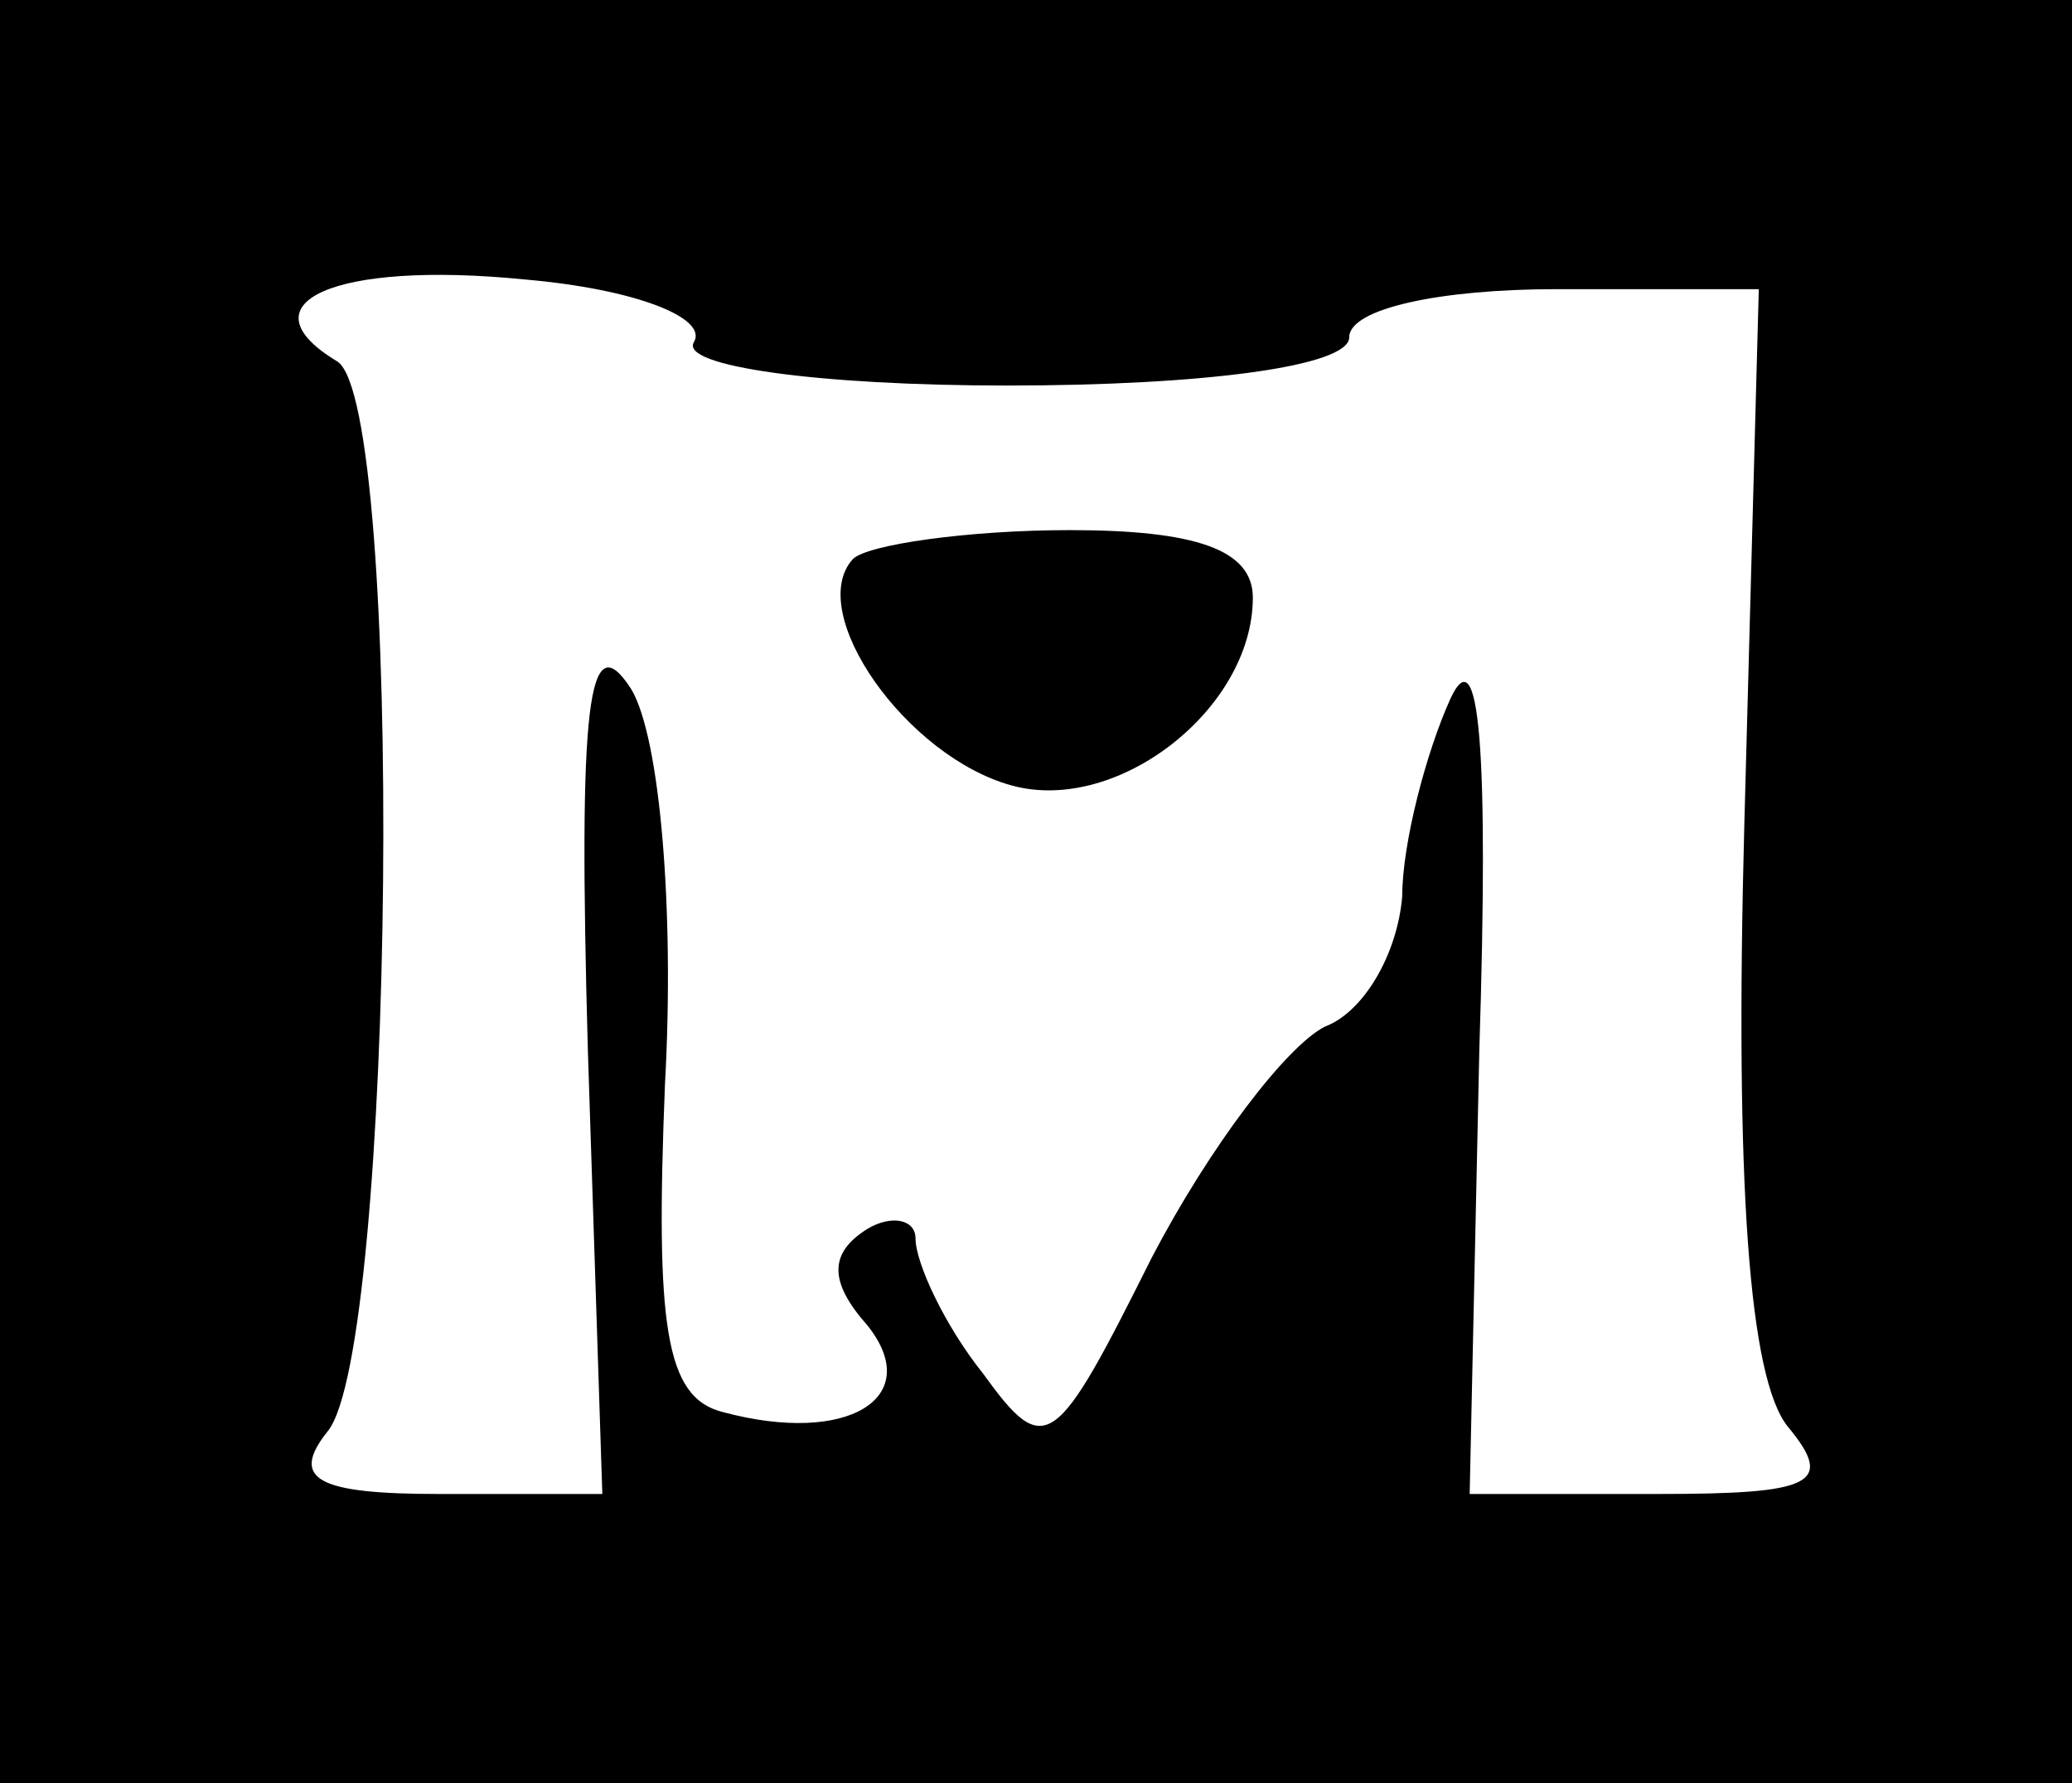 <?xml version="1.0" standalone="no"?>
<!DOCTYPE svg PUBLIC "-//W3C//DTD SVG 20010904//EN"
 "http://www.w3.org/TR/2001/REC-SVG-20010904/DTD/svg10.dtd">
<svg version="1.0" xmlns="http://www.w3.org/2000/svg"
 width="43pt" height="37pt" viewBox="0 0 43 37"
 preserveAspectRatio="xMidYMid meet">

<g transform="translate(0,37) scale(0.1,-0.1)"
fill="#000000" stroke="none">
<path d="M0 185 l0 -185 215 0 215 0 0 185 0 185 -215 0 -215 0 0 -185z m144
114 c-3 -5 26 -9 65 -9 41 0 71 4 71 10 0 6 19 10 43 10 l42 0 -3 -111 c-2
-75 1 -115 9 -125 10 -12 5 -14 -27 -14 l-39 0 2 92 c2 63 0 86 -6 73 -5 -11
-10 -30 -10 -41 -1 -12 -8 -24 -16 -27 -8 -4 -24 -25 -36 -48 -20 -40 -22 -42
-35 -24 -8 10 -14 23 -14 28 0 4 -5 5 -10 2 -8 -5 -8 -11 0 -20 12 -15 -4 -25
-30 -18 -12 3 -14 18 -12 68 2 36 -1 72 -7 82 -9 14 -11 -3 -9 -75 l3 -92 -34
0 c-25 0 -31 3 -23 13 14 17 16 213 2 222 -20 12 -1 21 39 17 23 -2 38 -8 35
-13z"/>
<path d="M177 254 c-10 -11 11 -41 33 -47 22 -6 50 16 50 39 0 10 -12 14 -38
14 -21 0 -42 -3 -45 -6z"/>
</g>
</svg>

